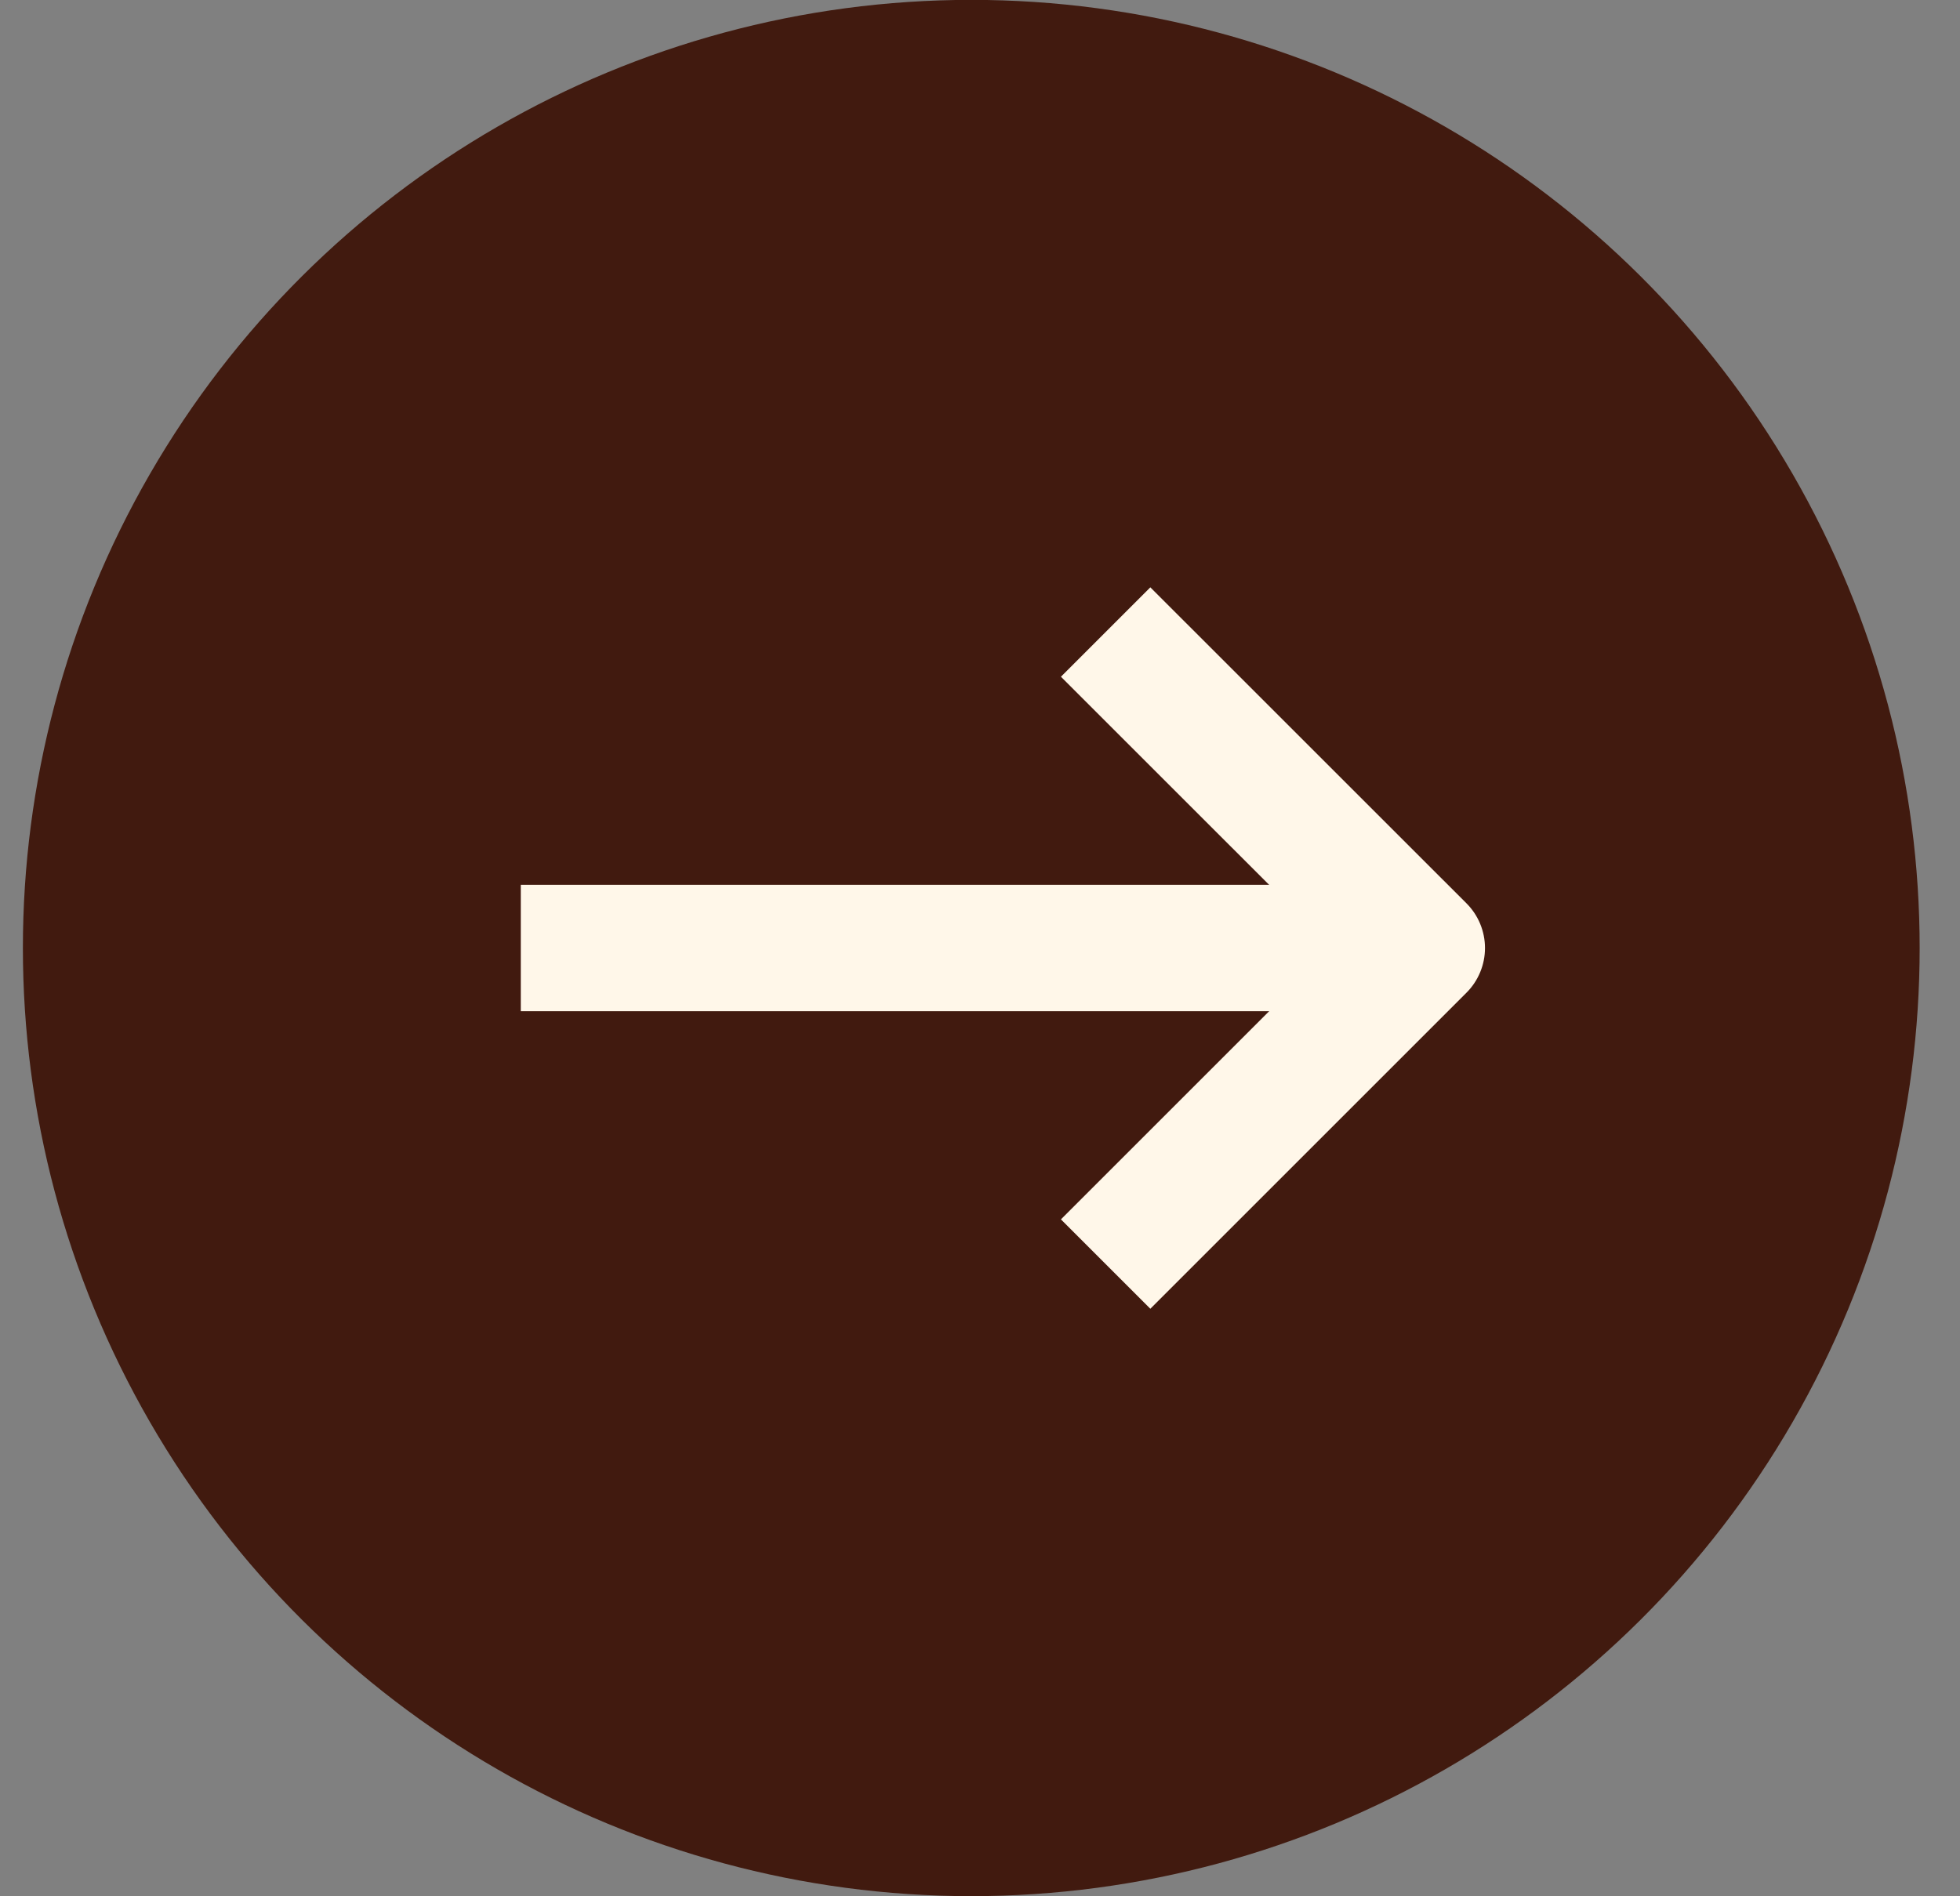<svg width="31" height="30" viewBox="0 0 31 30" fill="none" xmlns="http://www.w3.org/2000/svg">
<rect x="0" y="0" width="31" height="30" fill="#808080" stroke="none"/>
<circle cx="15.362" cy="14.998" r="15" transform="rotate(-90 15.362 14.998)" fill="#411A0F"/>
<path d="M17.487 19.998L22.487 14.998L17.487 9.999" stroke="#FFF7E9" stroke-width="2" stroke-linejoin="round"/>
<line x1="22.112" y1="14.998" x2="8.237" y2="14.998" stroke="#FFF7E9" stroke-width="2" stroke-linejoin="round"/>
</svg>
